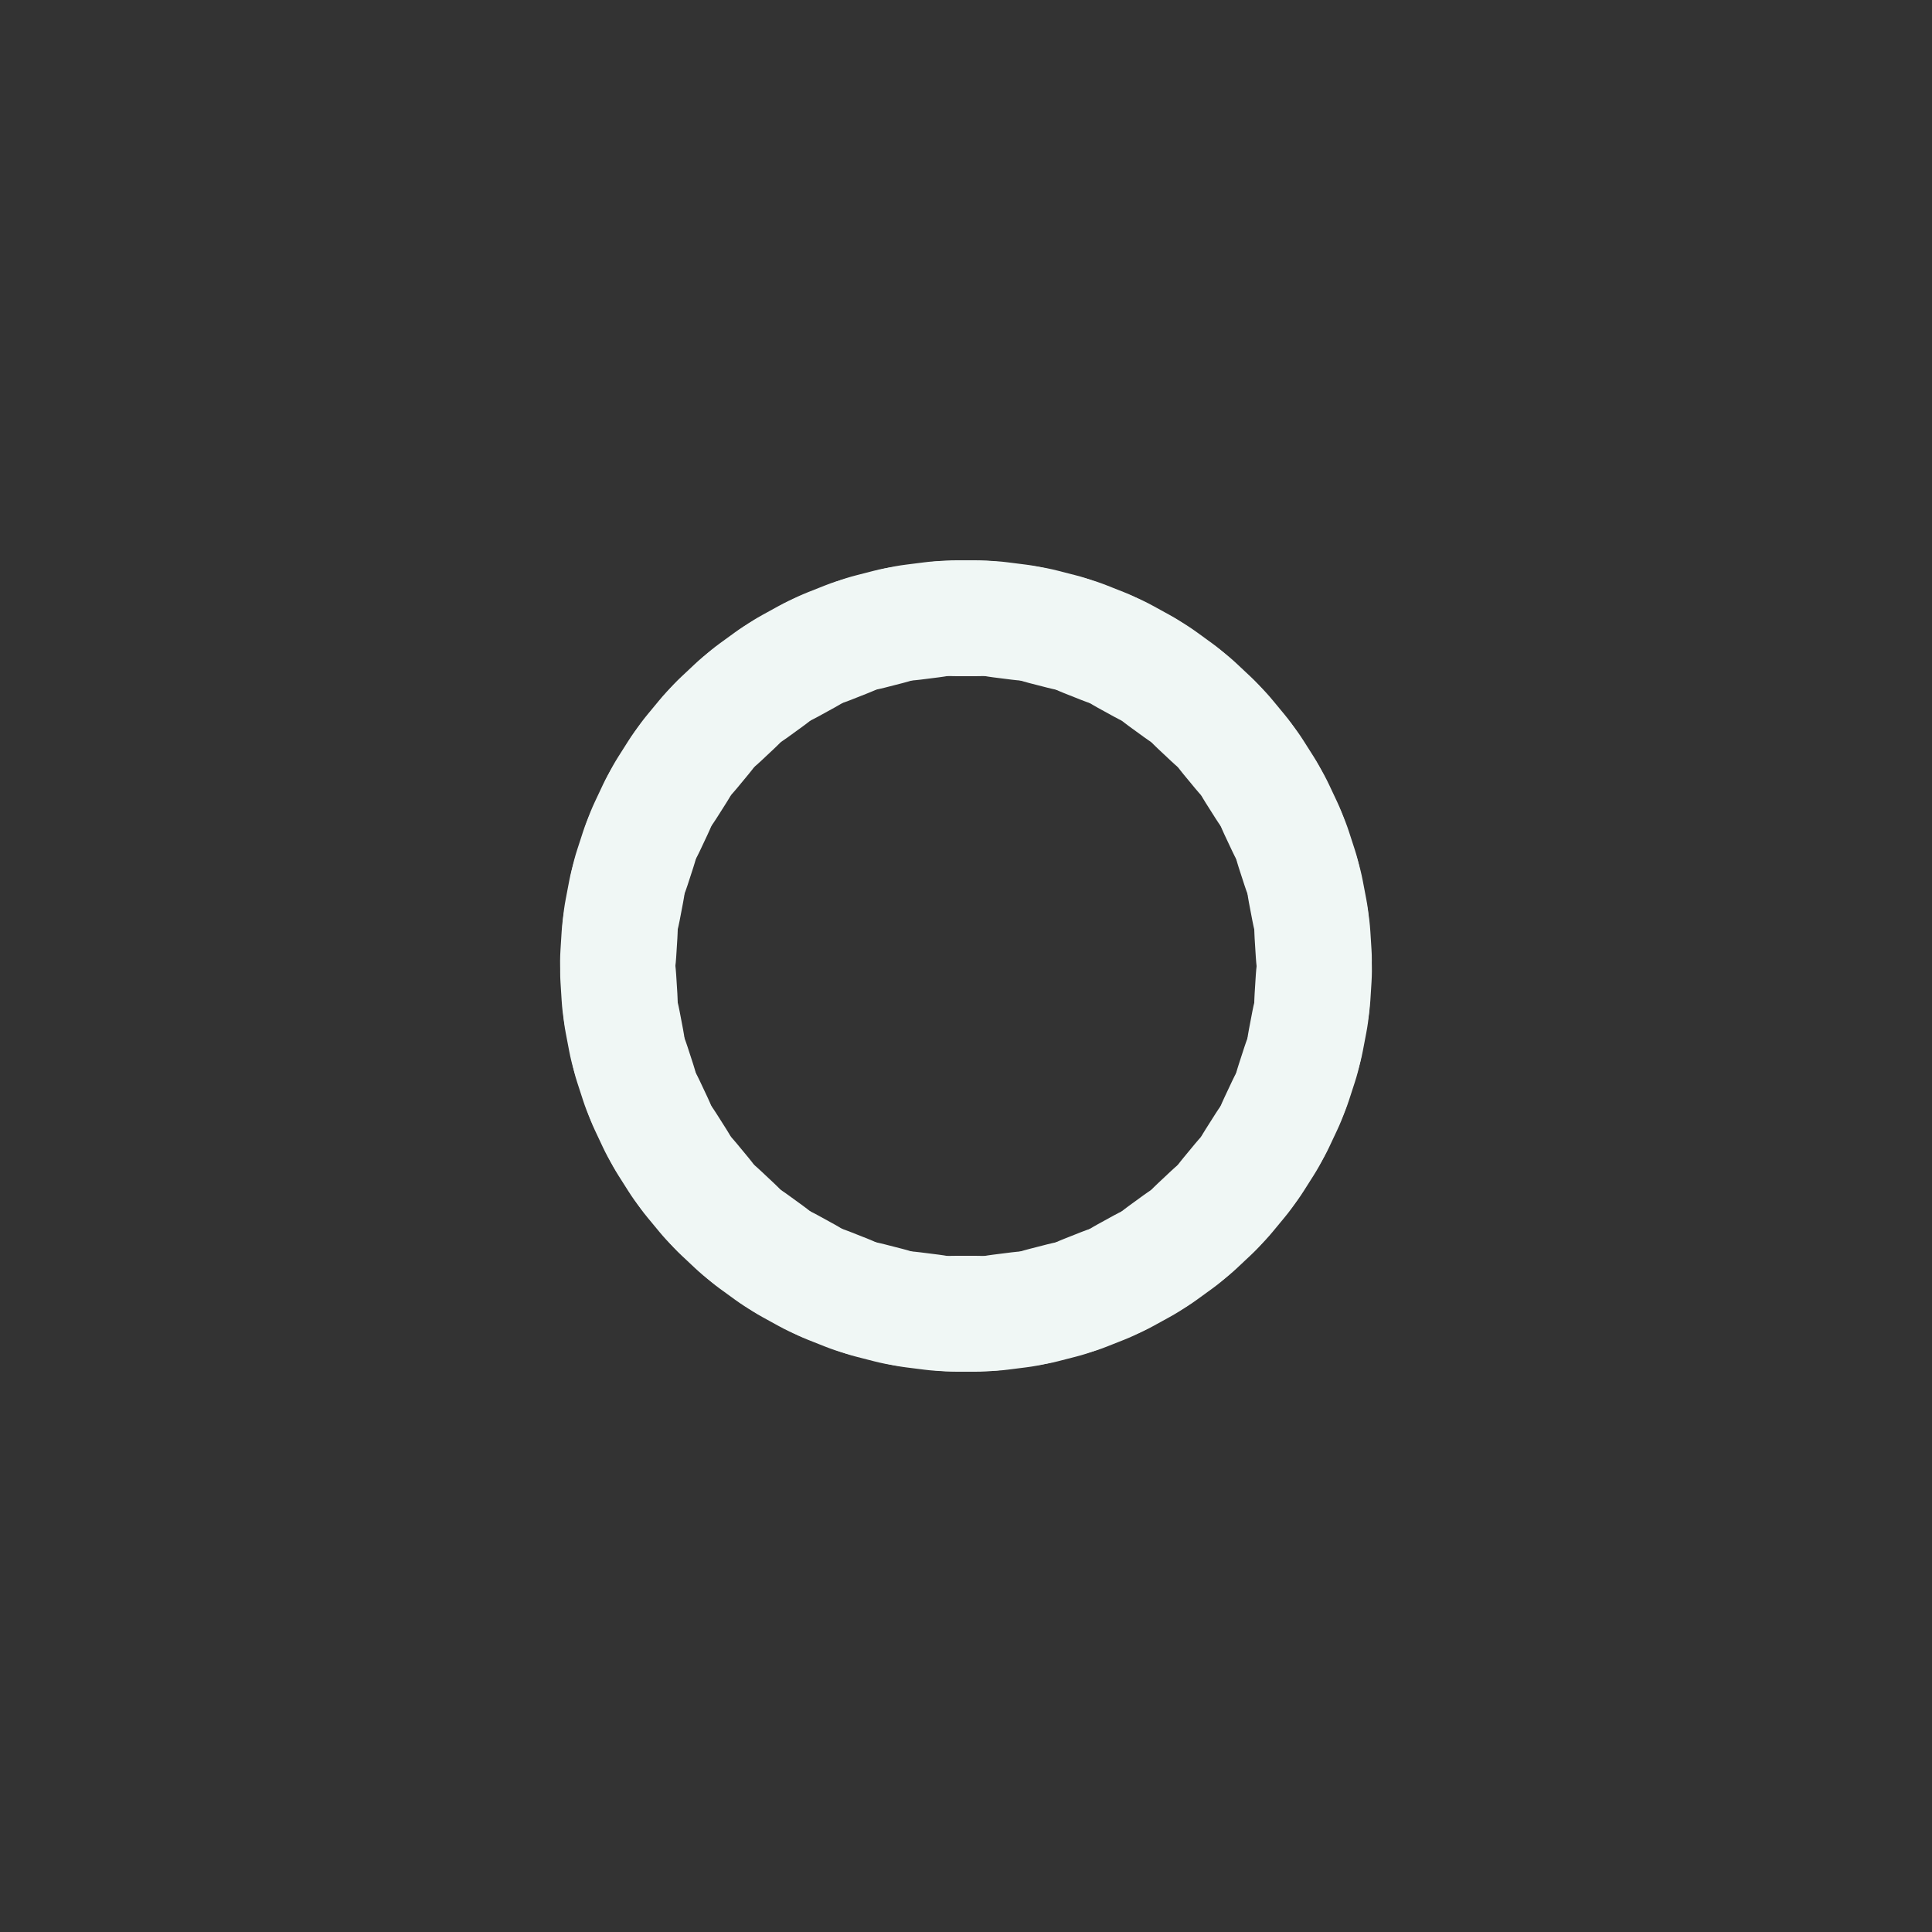 <?xml version="1.0" encoding="utf-8"?>
<svg xmlns="http://www.w3.org/2000/svg" xmlns:xlink="http://www.w3.org/1999/xlink" style="margin: auto; background: rgb(255, 255, 255); display: block; shape-rendering: auto;" width="194px" height="194px" viewBox="0 0 100 100" preserveAspectRatio="xMidYMid">
<rect x="0" y="0" width="100" height="100" fill="#333333" stroke="none"/>
<g transform="rotate(0 50 50)">
  <rect x="44" y="29" rx="5.52" ry="3" width="12" height="6" fill="#f0f7f5">
    <animate attributeName="opacity" values="1;0" keyTimes="0;1" dur="0.704s" begin="-0.69s" repeatCount="indefinite"></animate>
  </rect>
</g><g transform="rotate(7.2 50 50)">
  <rect x="44" y="29" rx="5.52" ry="3" width="12" height="6" fill="#f0f7f5">
    <animate attributeName="opacity" values="1;0" keyTimes="0;1" dur="0.704s" begin="-0.676s" repeatCount="indefinite"></animate>
  </rect>
</g><g transform="rotate(14.4 50 50)">
  <rect x="44" y="29" rx="5.52" ry="3" width="12" height="6" fill="#f0f7f5">
    <animate attributeName="opacity" values="1;0" keyTimes="0;1" dur="0.704s" begin="-0.662s" repeatCount="indefinite"></animate>
  </rect>
</g><g transform="rotate(21.6 50 50)">
  <rect x="44" y="29" rx="5.52" ry="3" width="12" height="6" fill="#f0f7f5">
    <animate attributeName="opacity" values="1;0" keyTimes="0;1" dur="0.704s" begin="-0.648s" repeatCount="indefinite"></animate>
  </rect>
</g><g transform="rotate(28.8 50 50)">
  <rect x="44" y="29" rx="5.52" ry="3" width="12" height="6" fill="#f0f7f5">
    <animate attributeName="opacity" values="1;0" keyTimes="0;1" dur="0.704s" begin="-0.634s" repeatCount="indefinite"></animate>
  </rect>
</g><g transform="rotate(36 50 50)">
  <rect x="44" y="29" rx="5.52" ry="3" width="12" height="6" fill="#f0f7f5">
    <animate attributeName="opacity" values="1;0" keyTimes="0;1" dur="0.704s" begin="-0.62s" repeatCount="indefinite"></animate>
  </rect>
</g><g transform="rotate(43.2 50 50)">
  <rect x="44" y="29" rx="5.52" ry="3" width="12" height="6" fill="#f0f7f5">
    <animate attributeName="opacity" values="1;0" keyTimes="0;1" dur="0.704s" begin="-0.606s" repeatCount="indefinite"></animate>
  </rect>
</g><g transform="rotate(50.4 50 50)">
  <rect x="44" y="29" rx="5.52" ry="3" width="12" height="6" fill="#f0f7f5">
    <animate attributeName="opacity" values="1;0" keyTimes="0;1" dur="0.704s" begin="-0.592s" repeatCount="indefinite"></animate>
  </rect>
</g><g transform="rotate(57.6 50 50)">
  <rect x="44" y="29" rx="5.52" ry="3" width="12" height="6" fill="#f0f7f5">
    <animate attributeName="opacity" values="1;0" keyTimes="0;1" dur="0.704s" begin="-0.577s" repeatCount="indefinite"></animate>
  </rect>
</g><g transform="rotate(64.8 50 50)">
  <rect x="44" y="29" rx="5.52" ry="3" width="12" height="6" fill="#f0f7f5">
    <animate attributeName="opacity" values="1;0" keyTimes="0;1" dur="0.704s" begin="-0.563s" repeatCount="indefinite"></animate>
  </rect>
</g><g transform="rotate(72 50 50)">
  <rect x="44" y="29" rx="5.52" ry="3" width="12" height="6" fill="#f0f7f5">
    <animate attributeName="opacity" values="1;0" keyTimes="0;1" dur="0.704s" begin="-0.549s" repeatCount="indefinite"></animate>
  </rect>
</g><g transform="rotate(79.2 50 50)">
  <rect x="44" y="29" rx="5.52" ry="3" width="12" height="6" fill="#f0f7f5">
    <animate attributeName="opacity" values="1;0" keyTimes="0;1" dur="0.704s" begin="-0.535s" repeatCount="indefinite"></animate>
  </rect>
</g><g transform="rotate(86.4 50 50)">
  <rect x="44" y="29" rx="5.52" ry="3" width="12" height="6" fill="#f0f7f5">
    <animate attributeName="opacity" values="1;0" keyTimes="0;1" dur="0.704s" begin="-0.521s" repeatCount="indefinite"></animate>
  </rect>
</g><g transform="rotate(93.6 50 50)">
  <rect x="44" y="29" rx="5.52" ry="3" width="12" height="6" fill="#f0f7f5">
    <animate attributeName="opacity" values="1;0" keyTimes="0;1" dur="0.704s" begin="-0.507s" repeatCount="indefinite"></animate>
  </rect>
</g><g transform="rotate(100.8 50 50)">
  <rect x="44" y="29" rx="5.52" ry="3" width="12" height="6" fill="#f0f7f5">
    <animate attributeName="opacity" values="1;0" keyTimes="0;1" dur="0.704s" begin="-0.493s" repeatCount="indefinite"></animate>
  </rect>
</g><g transform="rotate(108 50 50)">
  <rect x="44" y="29" rx="5.52" ry="3" width="12" height="6" fill="#f0f7f5">
    <animate attributeName="opacity" values="1;0" keyTimes="0;1" dur="0.704s" begin="-0.479s" repeatCount="indefinite"></animate>
  </rect>
</g><g transform="rotate(115.2 50 50)">
  <rect x="44" y="29" rx="5.52" ry="3" width="12" height="6" fill="#f0f7f5">
    <animate attributeName="opacity" values="1;0" keyTimes="0;1" dur="0.704s" begin="-0.465s" repeatCount="indefinite"></animate>
  </rect>
</g><g transform="rotate(122.4 50 50)">
  <rect x="44" y="29" rx="5.52" ry="3" width="12" height="6" fill="#f0f7f5">
    <animate attributeName="opacity" values="1;0" keyTimes="0;1" dur="0.704s" begin="-0.451s" repeatCount="indefinite"></animate>
  </rect>
</g><g transform="rotate(129.6 50 50)">
  <rect x="44" y="29" rx="5.52" ry="3" width="12" height="6" fill="#f0f7f5">
    <animate attributeName="opacity" values="1;0" keyTimes="0;1" dur="0.704s" begin="-0.437s" repeatCount="indefinite"></animate>
  </rect>
</g><g transform="rotate(136.8 50 50)">
  <rect x="44" y="29" rx="5.52" ry="3" width="12" height="6" fill="#f0f7f5">
    <animate attributeName="opacity" values="1;0" keyTimes="0;1" dur="0.704s" begin="-0.423s" repeatCount="indefinite"></animate>
  </rect>
</g><g transform="rotate(144 50 50)">
  <rect x="44" y="29" rx="5.52" ry="3" width="12" height="6" fill="#f0f7f5">
    <animate attributeName="opacity" values="1;0" keyTimes="0;1" dur="0.704s" begin="-0.408s" repeatCount="indefinite"></animate>
  </rect>
</g><g transform="rotate(151.2 50 50)">
  <rect x="44" y="29" rx="5.52" ry="3" width="12" height="6" fill="#f0f7f5">
    <animate attributeName="opacity" values="1;0" keyTimes="0;1" dur="0.704s" begin="-0.394s" repeatCount="indefinite"></animate>
  </rect>
</g><g transform="rotate(158.4 50 50)">
  <rect x="44" y="29" rx="5.52" ry="3" width="12" height="6" fill="#f0f7f5">
    <animate attributeName="opacity" values="1;0" keyTimes="0;1" dur="0.704s" begin="-0.38s" repeatCount="indefinite"></animate>
  </rect>
</g><g transform="rotate(165.6 50 50)">
  <rect x="44" y="29" rx="5.52" ry="3" width="12" height="6" fill="#f0f7f5">
    <animate attributeName="opacity" values="1;0" keyTimes="0;1" dur="0.704s" begin="-0.366s" repeatCount="indefinite"></animate>
  </rect>
</g><g transform="rotate(172.8 50 50)">
  <rect x="44" y="29" rx="5.52" ry="3" width="12" height="6" fill="#f0f7f5">
    <animate attributeName="opacity" values="1;0" keyTimes="0;1" dur="0.704s" begin="-0.352s" repeatCount="indefinite"></animate>
  </rect>
</g><g transform="rotate(180 50 50)">
  <rect x="44" y="29" rx="5.52" ry="3" width="12" height="6" fill="#f0f7f5">
    <animate attributeName="opacity" values="1;0" keyTimes="0;1" dur="0.704s" begin="-0.338s" repeatCount="indefinite"></animate>
  </rect>
</g><g transform="rotate(187.2 50 50)">
  <rect x="44" y="29" rx="5.52" ry="3" width="12" height="6" fill="#f0f7f5">
    <animate attributeName="opacity" values="1;0" keyTimes="0;1" dur="0.704s" begin="-0.324s" repeatCount="indefinite"></animate>
  </rect>
</g><g transform="rotate(194.4 50 50)">
  <rect x="44" y="29" rx="5.52" ry="3" width="12" height="6" fill="#f0f7f5">
    <animate attributeName="opacity" values="1;0" keyTimes="0;1" dur="0.704s" begin="-0.31s" repeatCount="indefinite"></animate>
  </rect>
</g><g transform="rotate(201.6 50 50)">
  <rect x="44" y="29" rx="5.52" ry="3" width="12" height="6" fill="#f0f7f5">
    <animate attributeName="opacity" values="1;0" keyTimes="0;1" dur="0.704s" begin="-0.296s" repeatCount="indefinite"></animate>
  </rect>
</g><g transform="rotate(208.8 50 50)">
  <rect x="44" y="29" rx="5.52" ry="3" width="12" height="6" fill="#f0f7f5">
    <animate attributeName="opacity" values="1;0" keyTimes="0;1" dur="0.704s" begin="-0.282s" repeatCount="indefinite"></animate>
  </rect>
</g><g transform="rotate(216 50 50)">
  <rect x="44" y="29" rx="5.52" ry="3" width="12" height="6" fill="#f0f7f5">
    <animate attributeName="opacity" values="1;0" keyTimes="0;1" dur="0.704s" begin="-0.268s" repeatCount="indefinite"></animate>
  </rect>
</g><g transform="rotate(223.2 50 50)">
  <rect x="44" y="29" rx="5.52" ry="3" width="12" height="6" fill="#f0f7f5">
    <animate attributeName="opacity" values="1;0" keyTimes="0;1" dur="0.704s" begin="-0.254s" repeatCount="indefinite"></animate>
  </rect>
</g><g transform="rotate(230.4 50 50)">
  <rect x="44" y="29" rx="5.52" ry="3" width="12" height="6" fill="#f0f7f5">
    <animate attributeName="opacity" values="1;0" keyTimes="0;1" dur="0.704s" begin="-0.239s" repeatCount="indefinite"></animate>
  </rect>
</g><g transform="rotate(237.6 50 50)">
  <rect x="44" y="29" rx="5.52" ry="3" width="12" height="6" fill="#f0f7f5">
    <animate attributeName="opacity" values="1;0" keyTimes="0;1" dur="0.704s" begin="-0.225s" repeatCount="indefinite"></animate>
  </rect>
</g><g transform="rotate(244.8 50 50)">
  <rect x="44" y="29" rx="5.52" ry="3" width="12" height="6" fill="#f0f7f5">
    <animate attributeName="opacity" values="1;0" keyTimes="0;1" dur="0.704s" begin="-0.211s" repeatCount="indefinite"></animate>
  </rect>
</g><g transform="rotate(252 50 50)">
  <rect x="44" y="29" rx="5.52" ry="3" width="12" height="6" fill="#f0f7f5">
    <animate attributeName="opacity" values="1;0" keyTimes="0;1" dur="0.704s" begin="-0.197s" repeatCount="indefinite"></animate>
  </rect>
</g><g transform="rotate(259.2 50 50)">
  <rect x="44" y="29" rx="5.52" ry="3" width="12" height="6" fill="#f0f7f5">
    <animate attributeName="opacity" values="1;0" keyTimes="0;1" dur="0.704s" begin="-0.183s" repeatCount="indefinite"></animate>
  </rect>
</g><g transform="rotate(266.4 50 50)">
  <rect x="44" y="29" rx="5.52" ry="3" width="12" height="6" fill="#f0f7f5">
    <animate attributeName="opacity" values="1;0" keyTimes="0;1" dur="0.704s" begin="-0.169s" repeatCount="indefinite"></animate>
  </rect>
</g><g transform="rotate(273.6 50 50)">
  <rect x="44" y="29" rx="5.52" ry="3" width="12" height="6" fill="#f0f7f5">
    <animate attributeName="opacity" values="1;0" keyTimes="0;1" dur="0.704s" begin="-0.155s" repeatCount="indefinite"></animate>
  </rect>
</g><g transform="rotate(280.8 50 50)">
  <rect x="44" y="29" rx="5.52" ry="3" width="12" height="6" fill="#f0f7f5">
    <animate attributeName="opacity" values="1;0" keyTimes="0;1" dur="0.704s" begin="-0.141s" repeatCount="indefinite"></animate>
  </rect>
</g><g transform="rotate(288 50 50)">
  <rect x="44" y="29" rx="5.52" ry="3" width="12" height="6" fill="#f0f7f5">
    <animate attributeName="opacity" values="1;0" keyTimes="0;1" dur="0.704s" begin="-0.127s" repeatCount="indefinite"></animate>
  </rect>
</g><g transform="rotate(295.2 50 50)">
  <rect x="44" y="29" rx="5.52" ry="3" width="12" height="6" fill="#f0f7f5">
    <animate attributeName="opacity" values="1;0" keyTimes="0;1" dur="0.704s" begin="-0.113s" repeatCount="indefinite"></animate>
  </rect>
</g><g transform="rotate(302.4 50 50)">
  <rect x="44" y="29" rx="5.52" ry="3" width="12" height="6" fill="#f0f7f5">
    <animate attributeName="opacity" values="1;0" keyTimes="0;1" dur="0.704s" begin="-0.099s" repeatCount="indefinite"></animate>
  </rect>
</g><g transform="rotate(309.6 50 50)">
  <rect x="44" y="29" rx="5.52" ry="3" width="12" height="6" fill="#f0f7f5">
    <animate attributeName="opacity" values="1;0" keyTimes="0;1" dur="0.704s" begin="-0.085s" repeatCount="indefinite"></animate>
  </rect>
</g><g transform="rotate(316.8 50 50)">
  <rect x="44" y="29" rx="5.52" ry="3" width="12" height="6" fill="#f0f7f5">
    <animate attributeName="opacity" values="1;0" keyTimes="0;1" dur="0.704s" begin="-0.07s" repeatCount="indefinite"></animate>
  </rect>
</g><g transform="rotate(324 50 50)">
  <rect x="44" y="29" rx="5.52" ry="3" width="12" height="6" fill="#f0f7f5">
    <animate attributeName="opacity" values="1;0" keyTimes="0;1" dur="0.704s" begin="-0.056s" repeatCount="indefinite"></animate>
  </rect>
</g><g transform="rotate(331.2 50 50)">
  <rect x="44" y="29" rx="5.52" ry="3" width="12" height="6" fill="#f0f7f5">
    <animate attributeName="opacity" values="1;0" keyTimes="0;1" dur="0.704s" begin="-0.042s" repeatCount="indefinite"></animate>
  </rect>
</g><g transform="rotate(338.4 50 50)">
  <rect x="44" y="29" rx="5.52" ry="3" width="12" height="6" fill="#f0f7f5">
    <animate attributeName="opacity" values="1;0" keyTimes="0;1" dur="0.704s" begin="-0.028s" repeatCount="indefinite"></animate>
  </rect>
</g><g transform="rotate(345.6 50 50)">
  <rect x="44" y="29" rx="5.52" ry="3" width="12" height="6" fill="#f0f7f5">
    <animate attributeName="opacity" values="1;0" keyTimes="0;1" dur="0.704s" begin="-0.014s" repeatCount="indefinite"></animate>
  </rect>
</g><g transform="rotate(352.8 50 50)">
  <rect x="44" y="29" rx="5.52" ry="3" width="12" height="6" fill="#f0f7f5">
    <animate attributeName="opacity" values="1;0" keyTimes="0;1" dur="0.704s" begin="0s" repeatCount="indefinite"></animate>
  </rect>
</g>
<!-- [ldio] generated by https://loading.io/ --></svg>